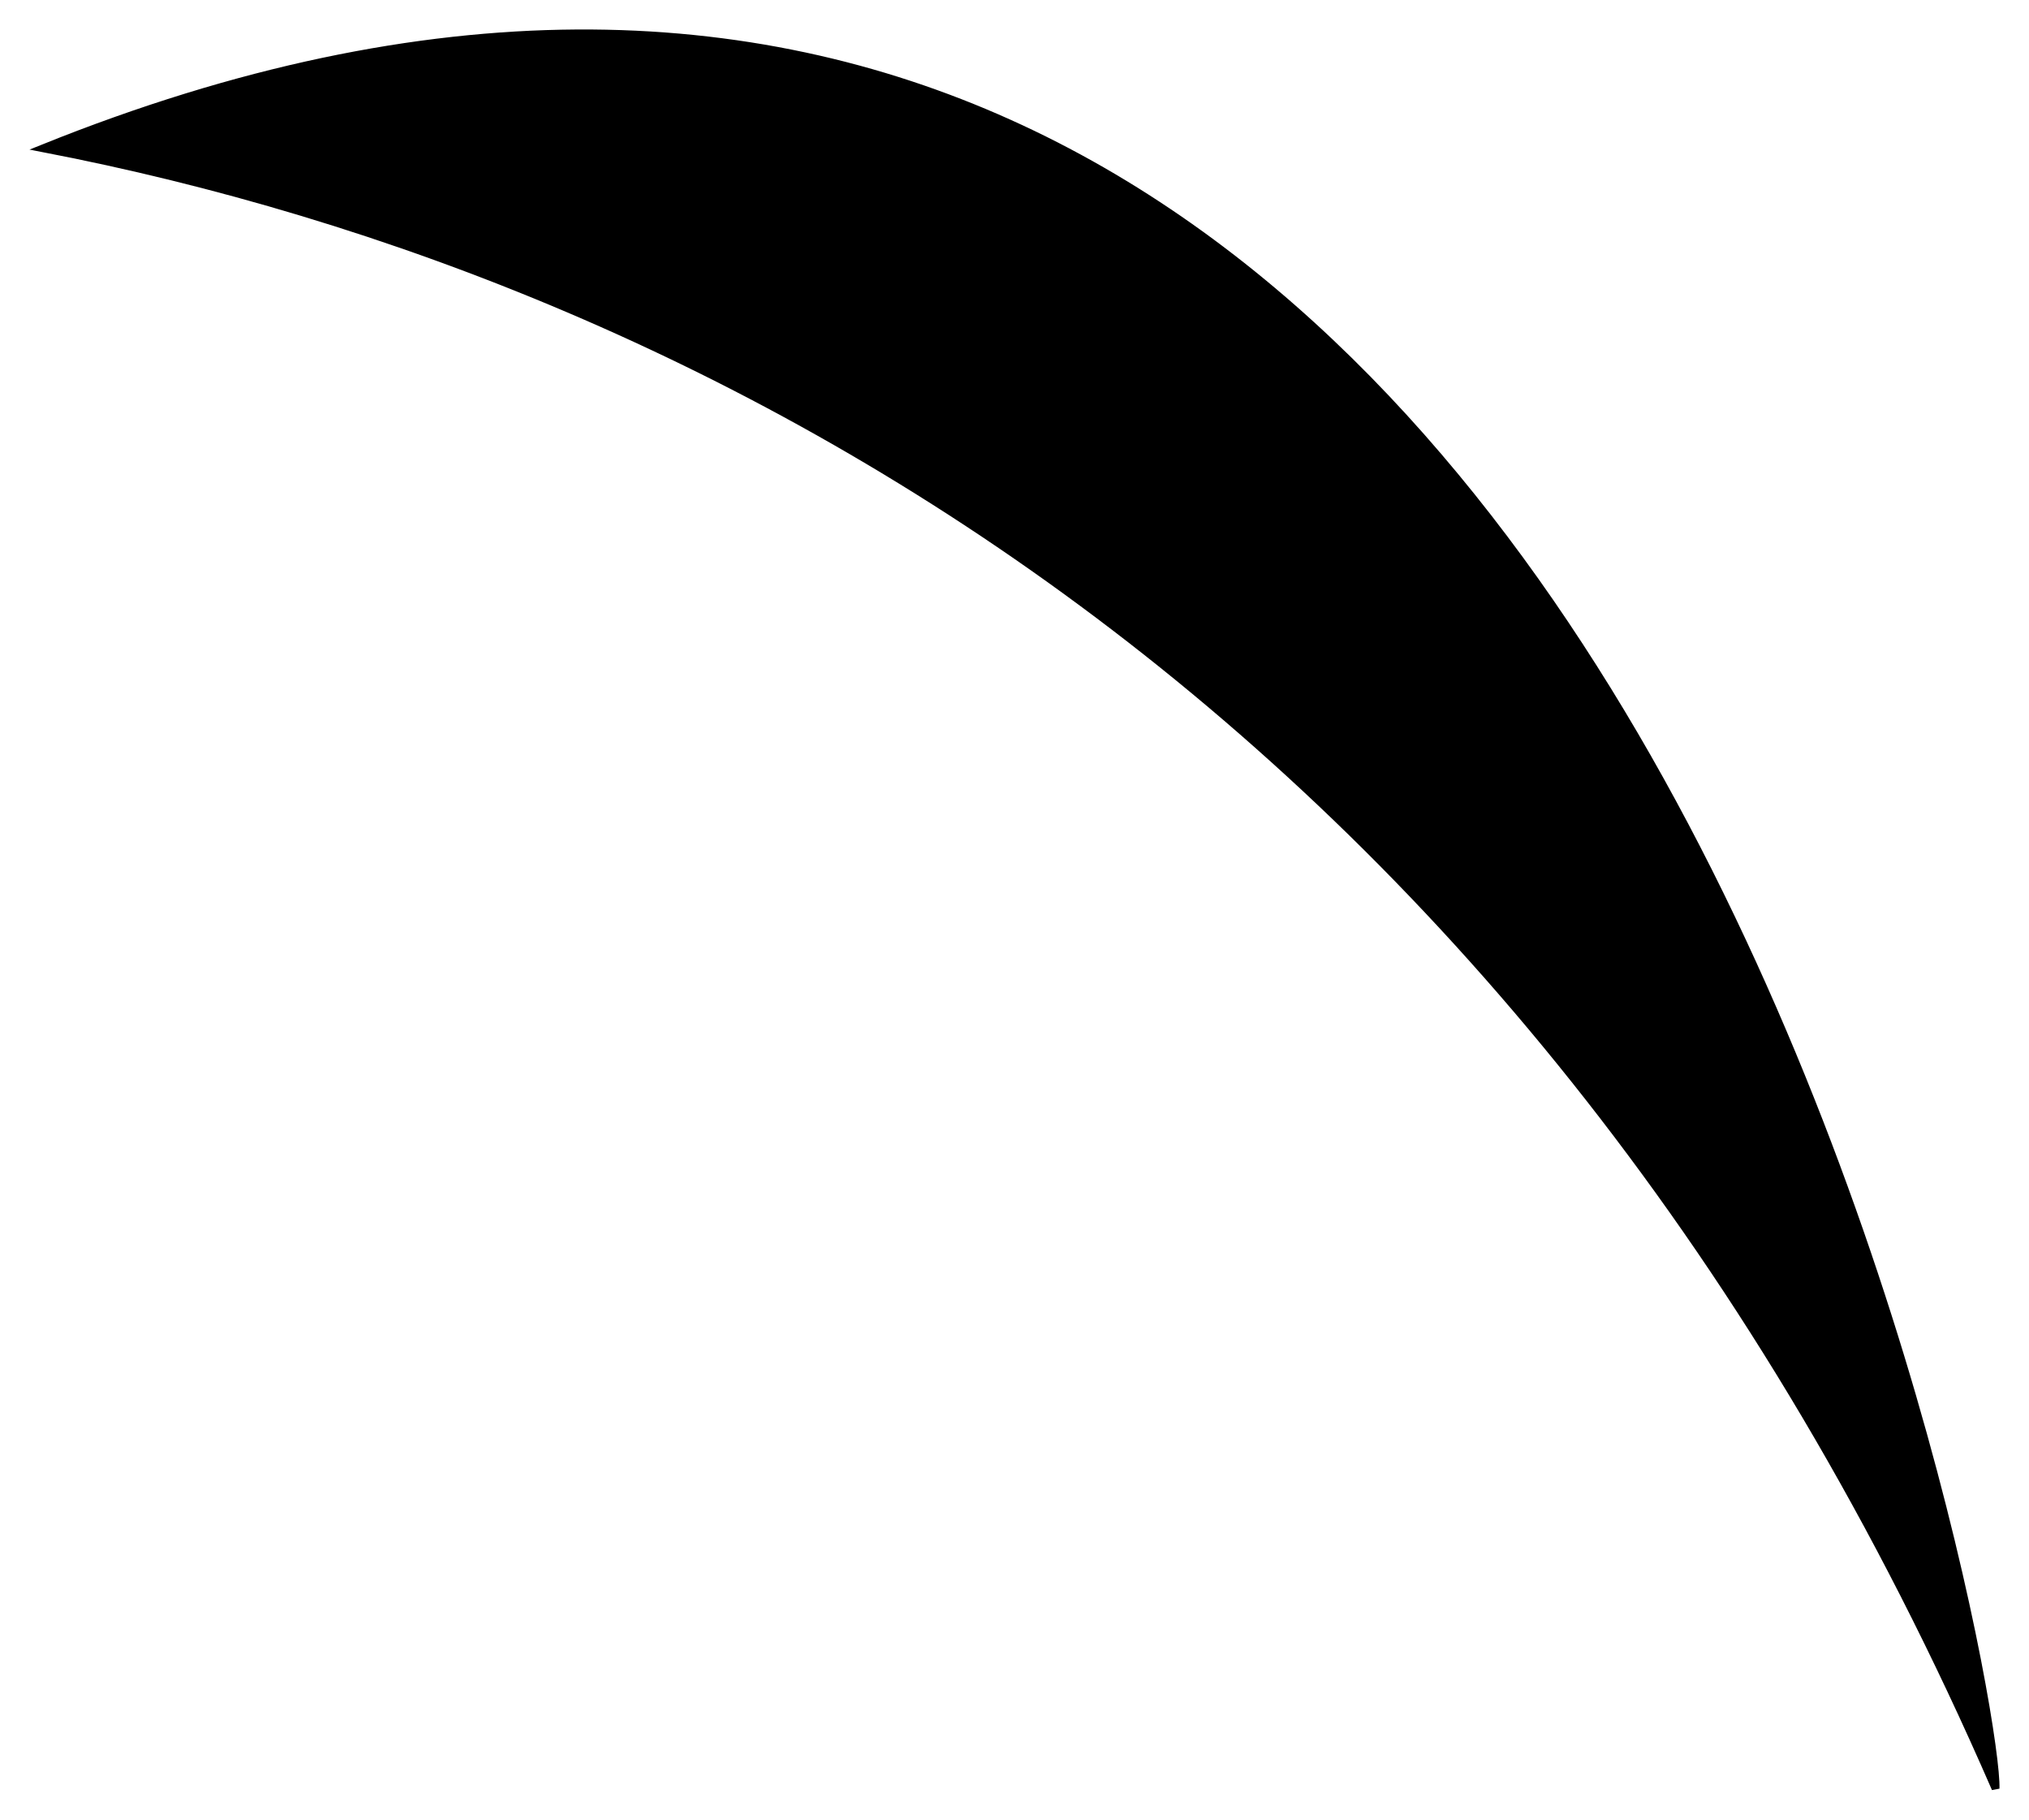 <?xml version="1.0" encoding="UTF-8" standalone="no"?>
<svg
   xmlns:dc="http://purl.org/dc/elements/1.1/"
   xmlns:cc="http://creativecommons.org/ns#"
   xmlns:rdf="http://www.w3.org/1999/02/22-rdf-syntax-ns#"
   xmlns:svg="http://www.w3.org/2000/svg"
   xmlns="http://www.w3.org/2000/svg"
   xmlns:xlink="http://www.w3.org/1999/xlink"
   id="svg8"
   version="1.1"
   viewBox="0 0 68.745 61.637"
   height="61.637mm"
   width="68.745mm">
  <defs
     id="defs2">
    <linearGradient
       id="linearGradient849">
      <stop
         id="stop845"
         offset="0"
         style="stop-color:#000000;stop-opacity:1;" />
      <stop
         id="stop847"
         offset="1"
         style="stop-color:#000000;stop-opacity:0;" />
    </linearGradient>
    <linearGradient
       gradientUnits="userSpaceOnUse"
       y2="170"
       x2="18.521"
       y1="129.644"
       x1="-5.341"
       id="linearGradient851"
       xlink:href="#linearGradient849" />
  </defs>
  <g
     transform="translate(1.466,1.709)"
     id="layer1">
    <g
       id="g825">
      <path
         id="path819"
         d="M 3.3333333e-6,3.313 C 52.989,-18.008 66.287,55.068 66.146,58.875 50.336,22.498 22.962,7.744 3.3333333e-6,3.313 Z"
         style="fill:#000000;fill-opacity:1;stroke:#000000;stroke-width:0.265px;stroke-linecap:butt;stroke-linejoin:miter;stroke-opacity:1" />
    </g>
  </g>
</svg>
